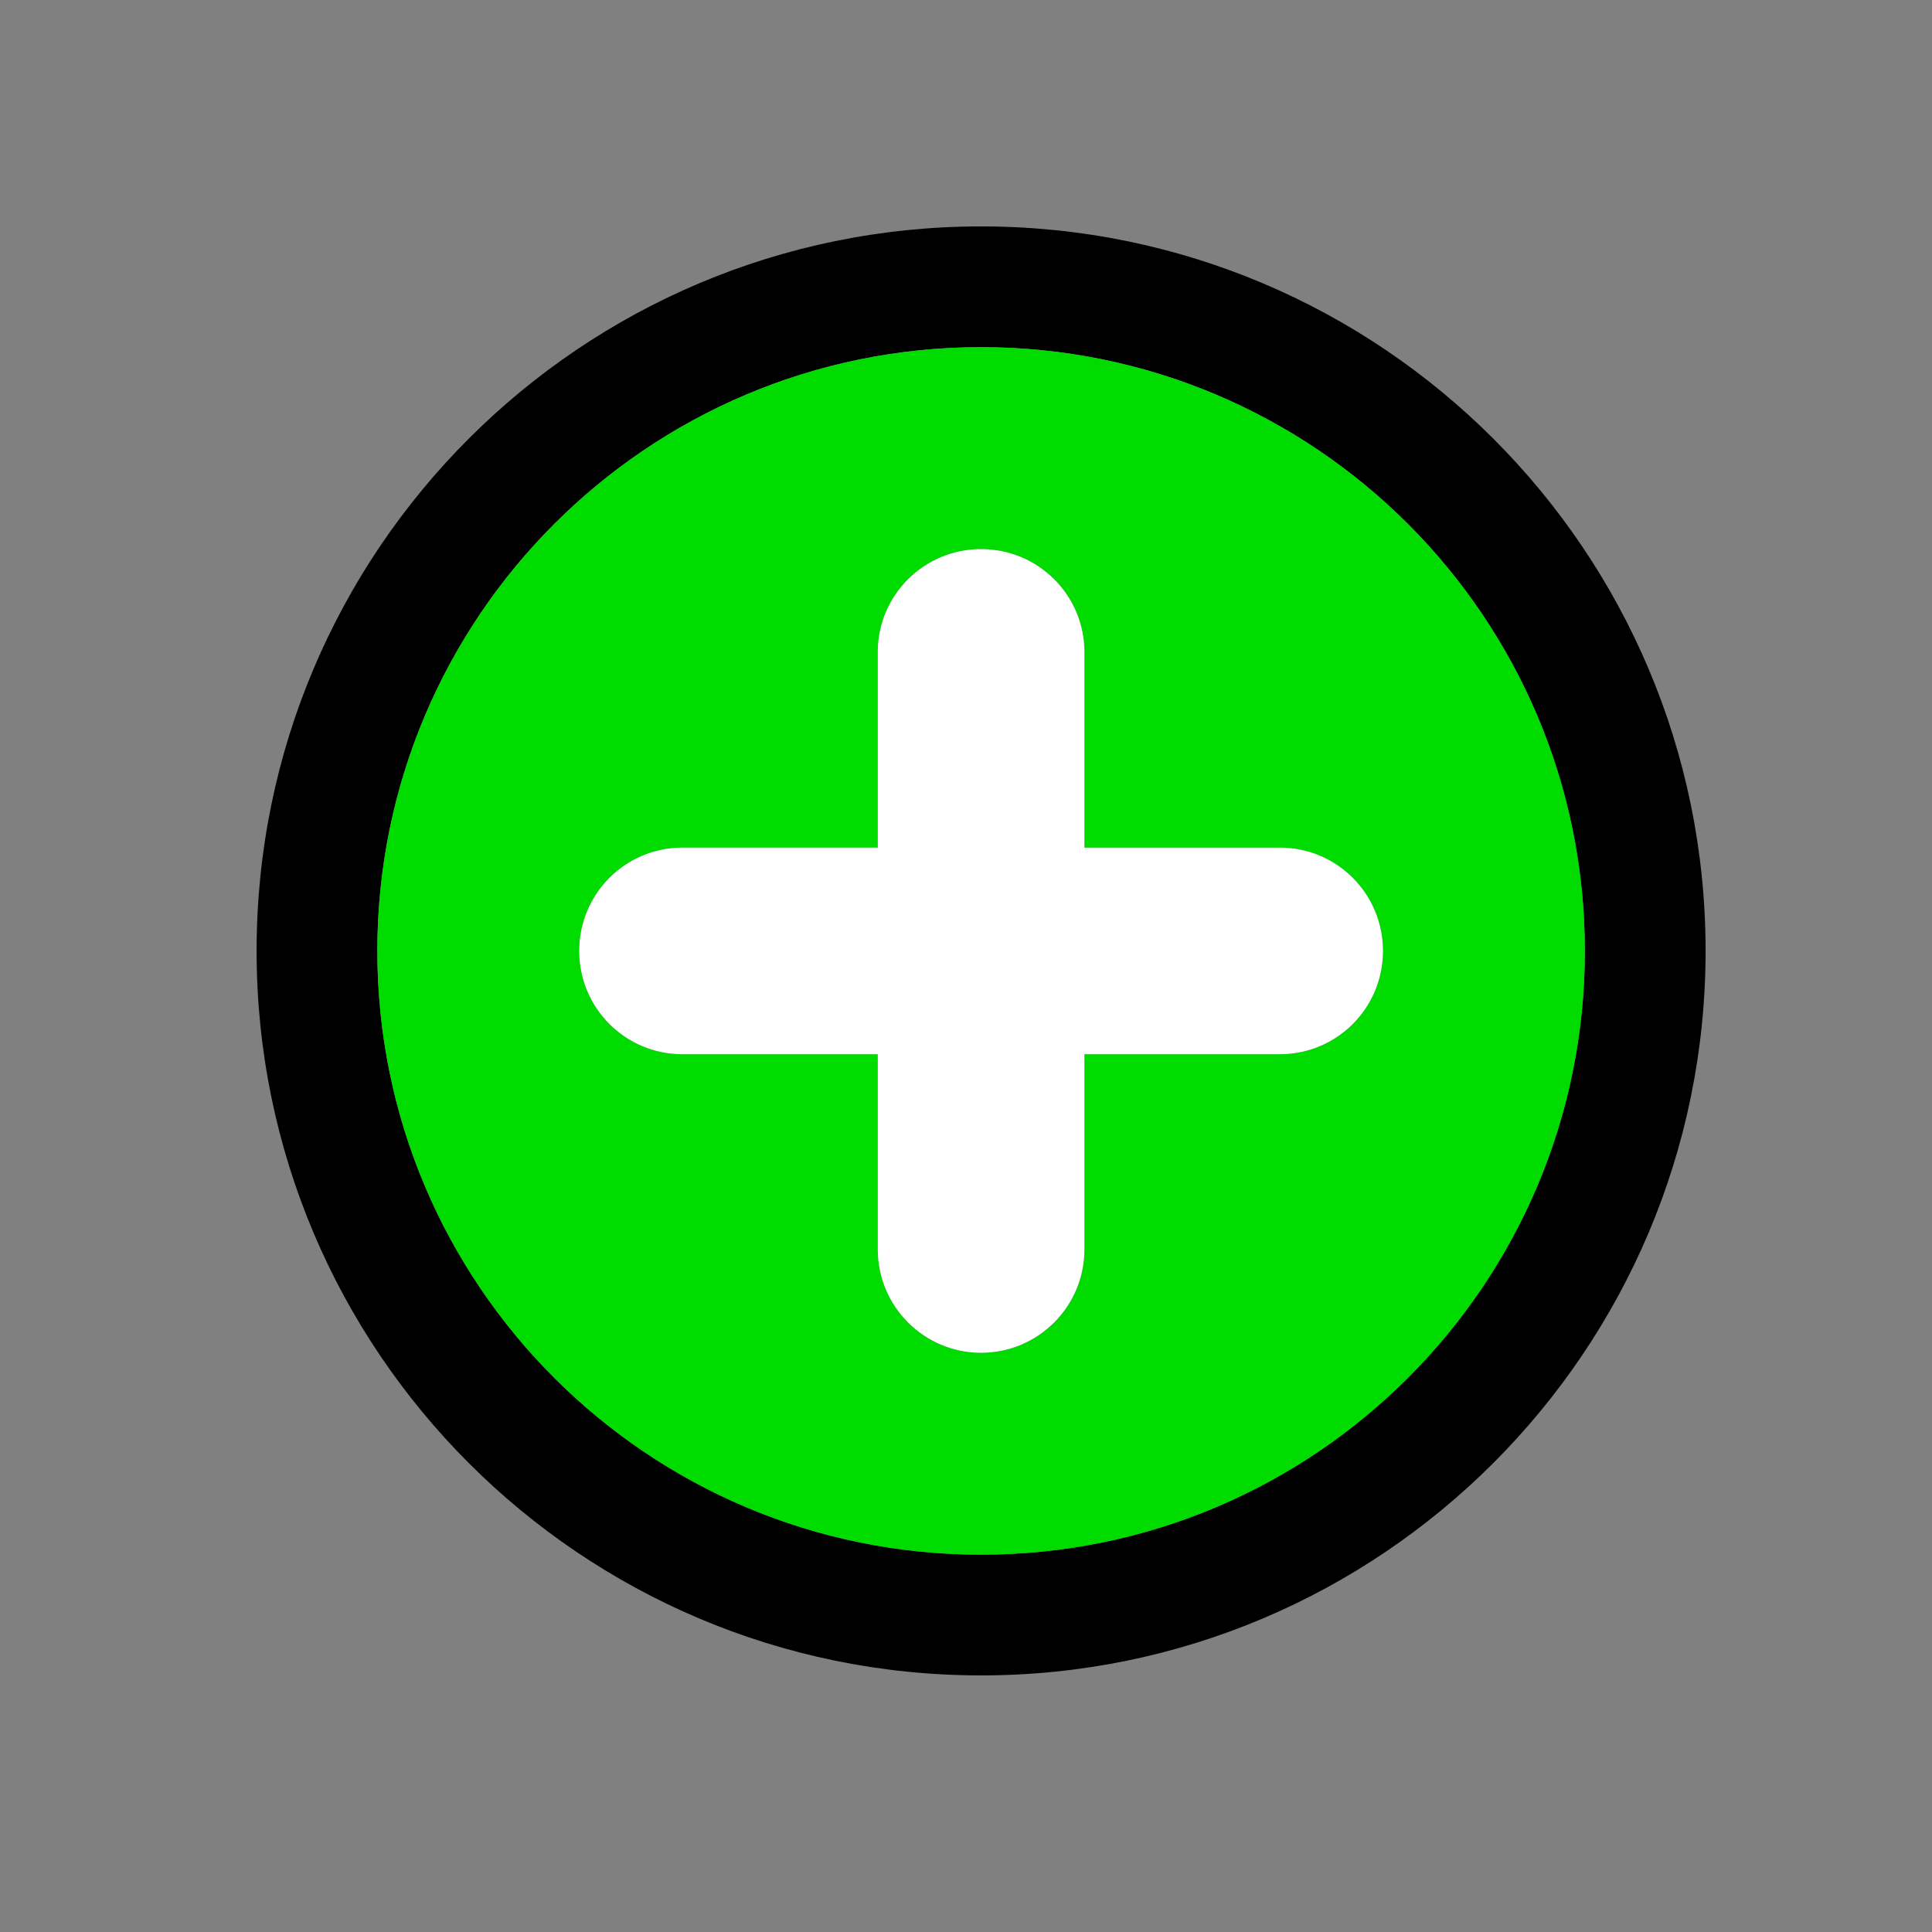 <?xml version="1.0" encoding="utf-8"?>
<!-- Generator: Adobe Illustrator 12.0.0, SVG Export Plug-In . SVG Version: 6.00 Build 51448)  -->
<!DOCTYPE svg PUBLIC "-//W3C//DTD SVG 1.1//EN" "http://www.w3.org/Graphics/SVG/1.1/DTD/svg11.dtd">
<svg  version="1.1" id="Layer_1" xmlns="http://www.w3.org/2000/svg" xmlns:xlink="http://www.w3.org/1999/xlink" width="64" height="64" viewBox="0 0 64 64"
	 overflow="visible" enable-background="new 0 0 64 64" xml:space="preserve">
<rect x="0" y="0" width="64" height="64" fill="#808080" stroke="none"/>
<g id="XMLID_4_">
	<g>
		<path fill="#000" d="M32.5,7.5c13.244,0,24,10.745,24,24c0,13.244-10.756,24-24,24c-13.255,0-24-10.756-24-24
			C8.5,18.245,19.245,7.5,32.5,7.5z M52.5,31.5c0-11.045-8.955-20-20-20s-20,8.955-20,20c0,11.046,8.955,20,20,20
			S52.5,42.546,52.5,31.5z"/>
		<path fill="#00DC00" d="M32.5,11.5c11.045,0,20,8.955,20,20c0,11.046-8.955,20-20,20s-20-8.955-20-20S21.455,11.5,32.5,11.5z
			 M45.811,31.5c0-1.889-1.521-3.422-3.422-3.422h-6.467V21.6c0-1.889-1.533-3.41-3.422-3.41s-3.422,1.521-3.422,3.41v6.479H22.61
			c-1.899,0-3.422,1.533-3.422,3.422c0,1.89,1.522,3.423,3.422,3.423h6.468v6.467c0,1.889,1.533,3.422,3.422,3.422
			s3.422-1.533,3.422-3.422v-6.468h6.468C44.29,34.922,45.811,33.39,45.811,31.5z"/>
		<path fill="#FFFFFF" d="M42.39,28.078c1.9,0,3.422,1.533,3.422,3.422c0,1.89-1.521,3.422-3.422,3.422h-6.468v6.467
			c0,1.889-1.533,3.423-3.422,3.423s-3.422-1.534-3.422-3.423v-6.467H22.61c-1.899,0-3.422-1.533-3.422-3.422
			s1.522-3.422,3.422-3.422h6.468V21.6c0-1.889,1.533-3.41,3.422-3.41s3.422,1.521,3.422,3.41v6.479H42.39L42.39,28.078z"/>
	</g>
</g>
</svg>
